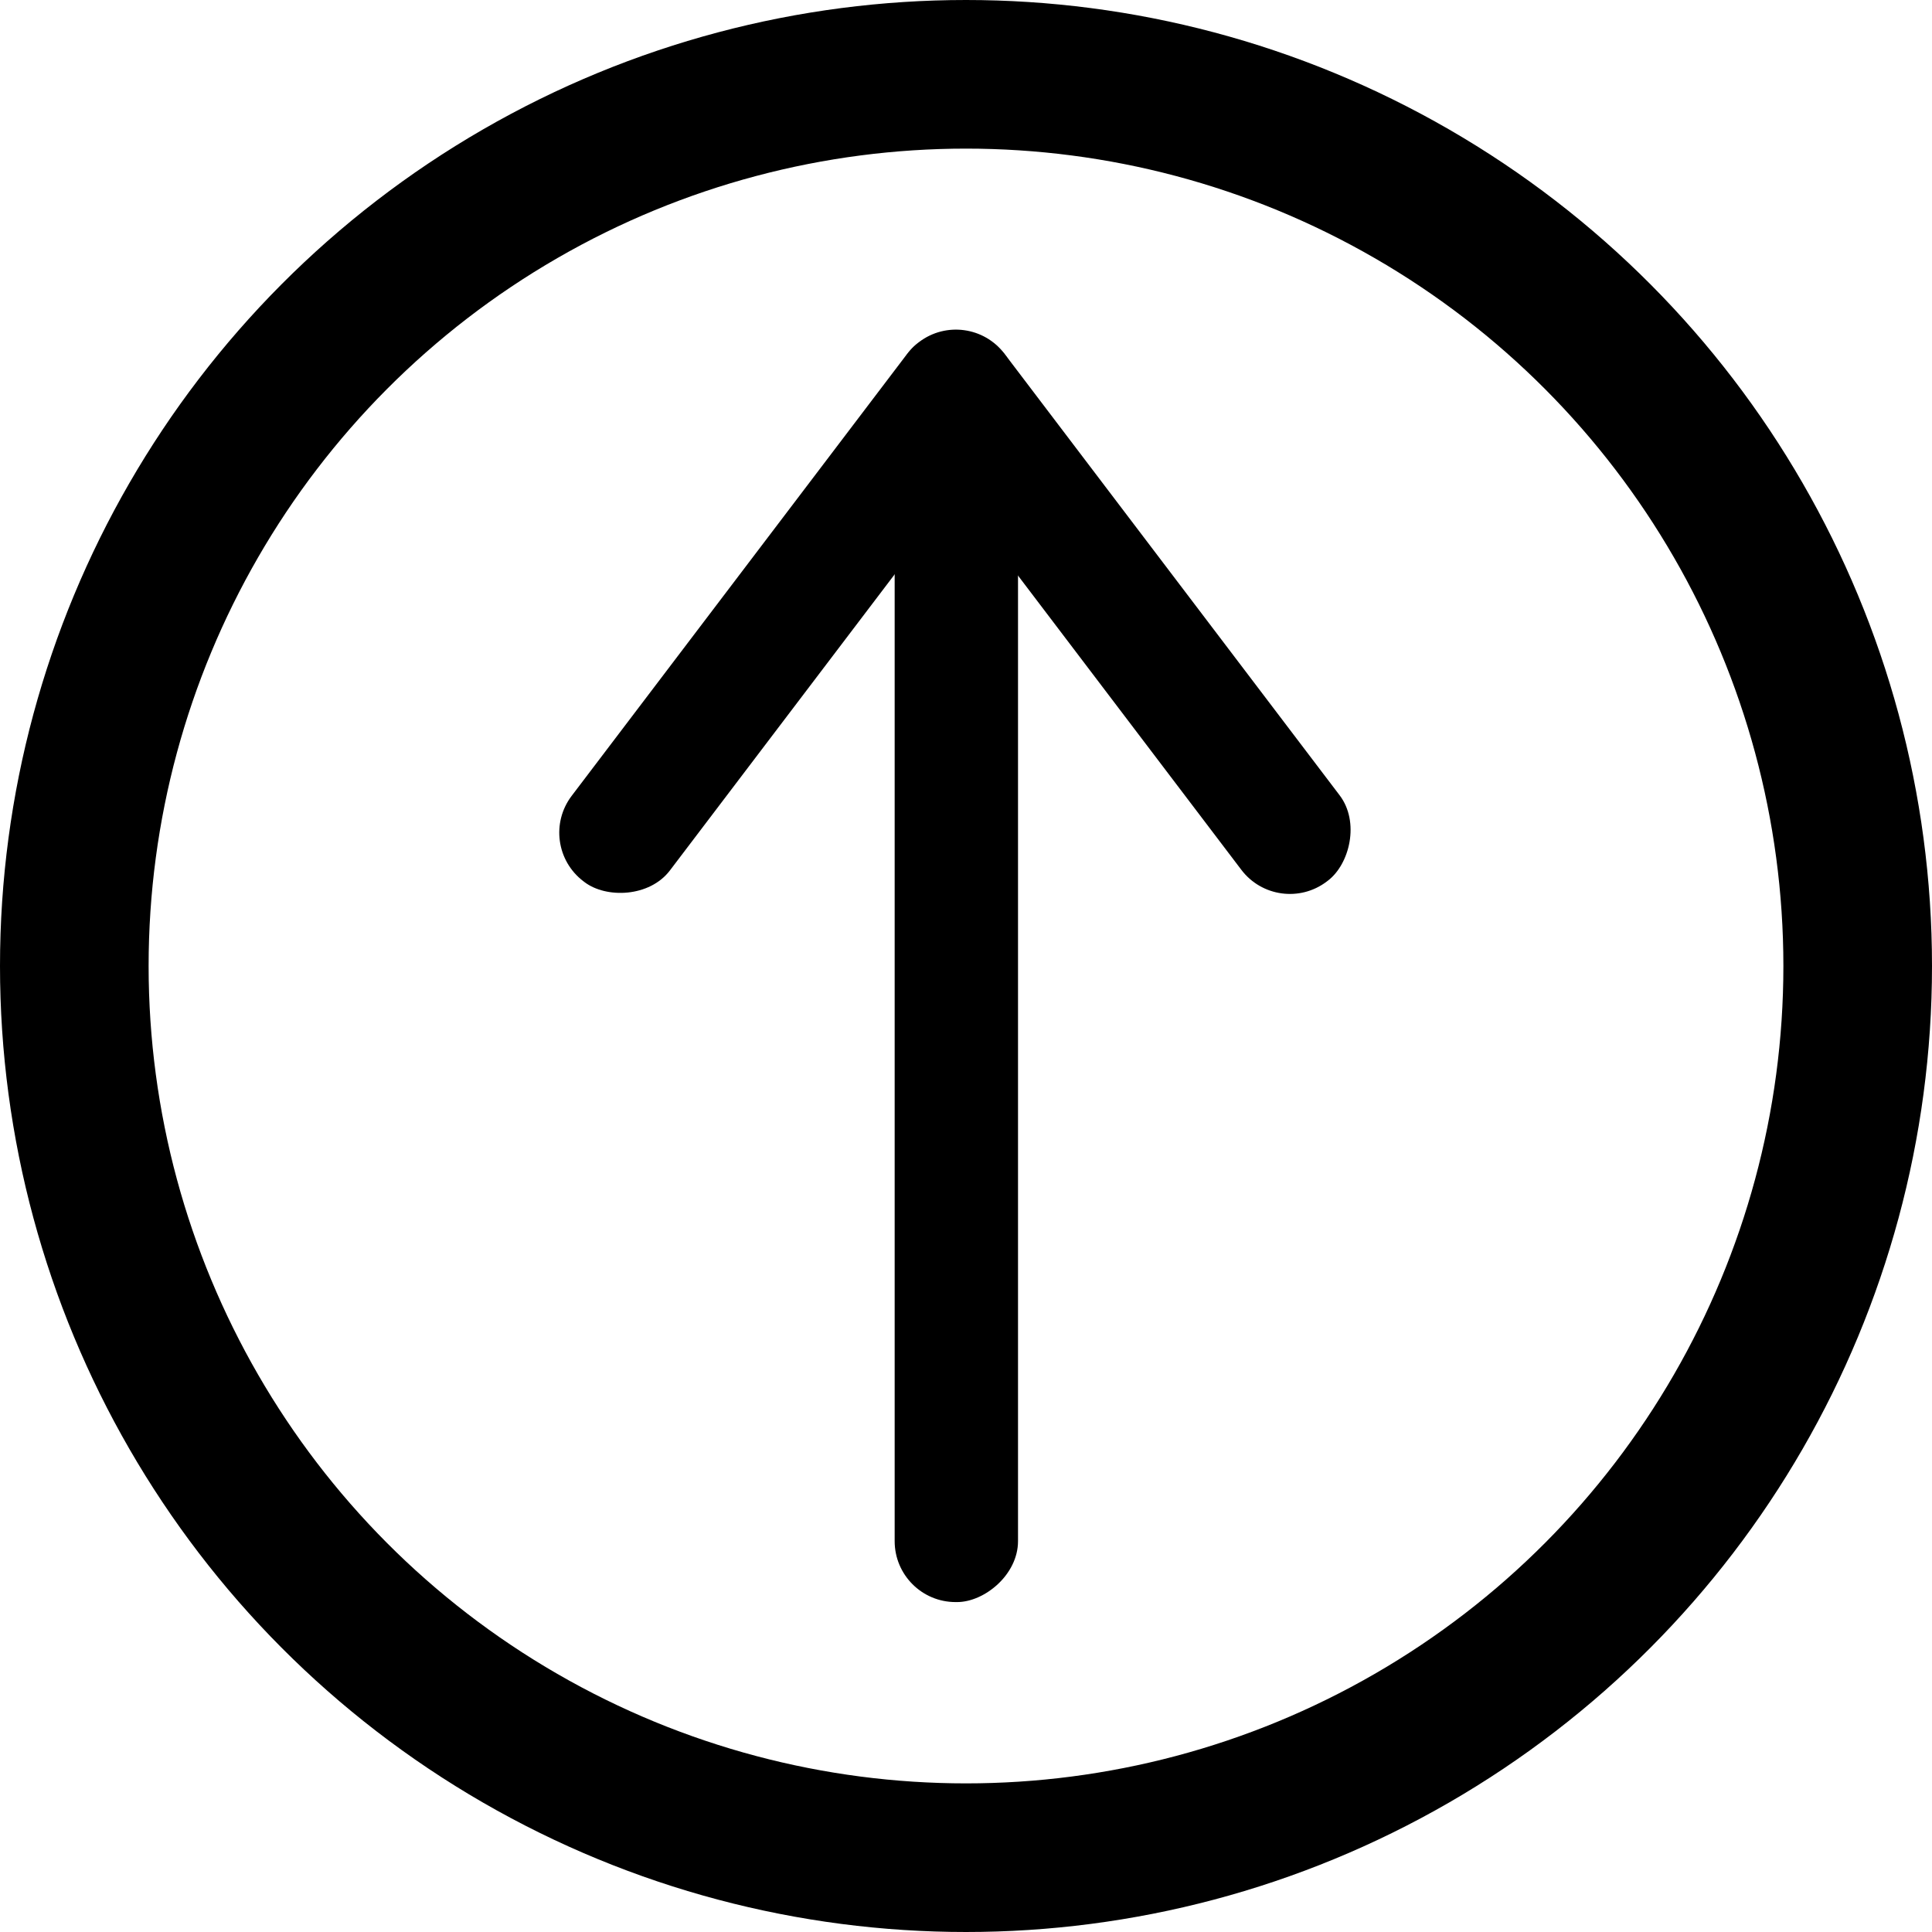 <svg id="fc9635fb-b5a8-423c-95ef-72ca7204d937" width="1em" height="1em" xmlns="http://www.w3.org/2000/svg" viewBox="0 0 13 13"><title>ArrownUp</title><circle cx="6.5" cy="6.5" r="6" fill="none" stroke="#000" stroke-miterlimit="10"/><rect x="3.65" y="7.59" width="8.55" height="0.83" rx="0.41" transform="translate(-1.57 14.43) rotate(-90)"/><rect x="6.78" y="5.21" width="4.55" height="0.83" rx="0.41" transform="translate(8.55 14.73) rotate(-127.2)"/><rect x="4.53" y="5.21" width="4.55" height="0.83" rx="0.41" transform="translate(-3.29 6.14) rotate(-52.8)"/></svg>